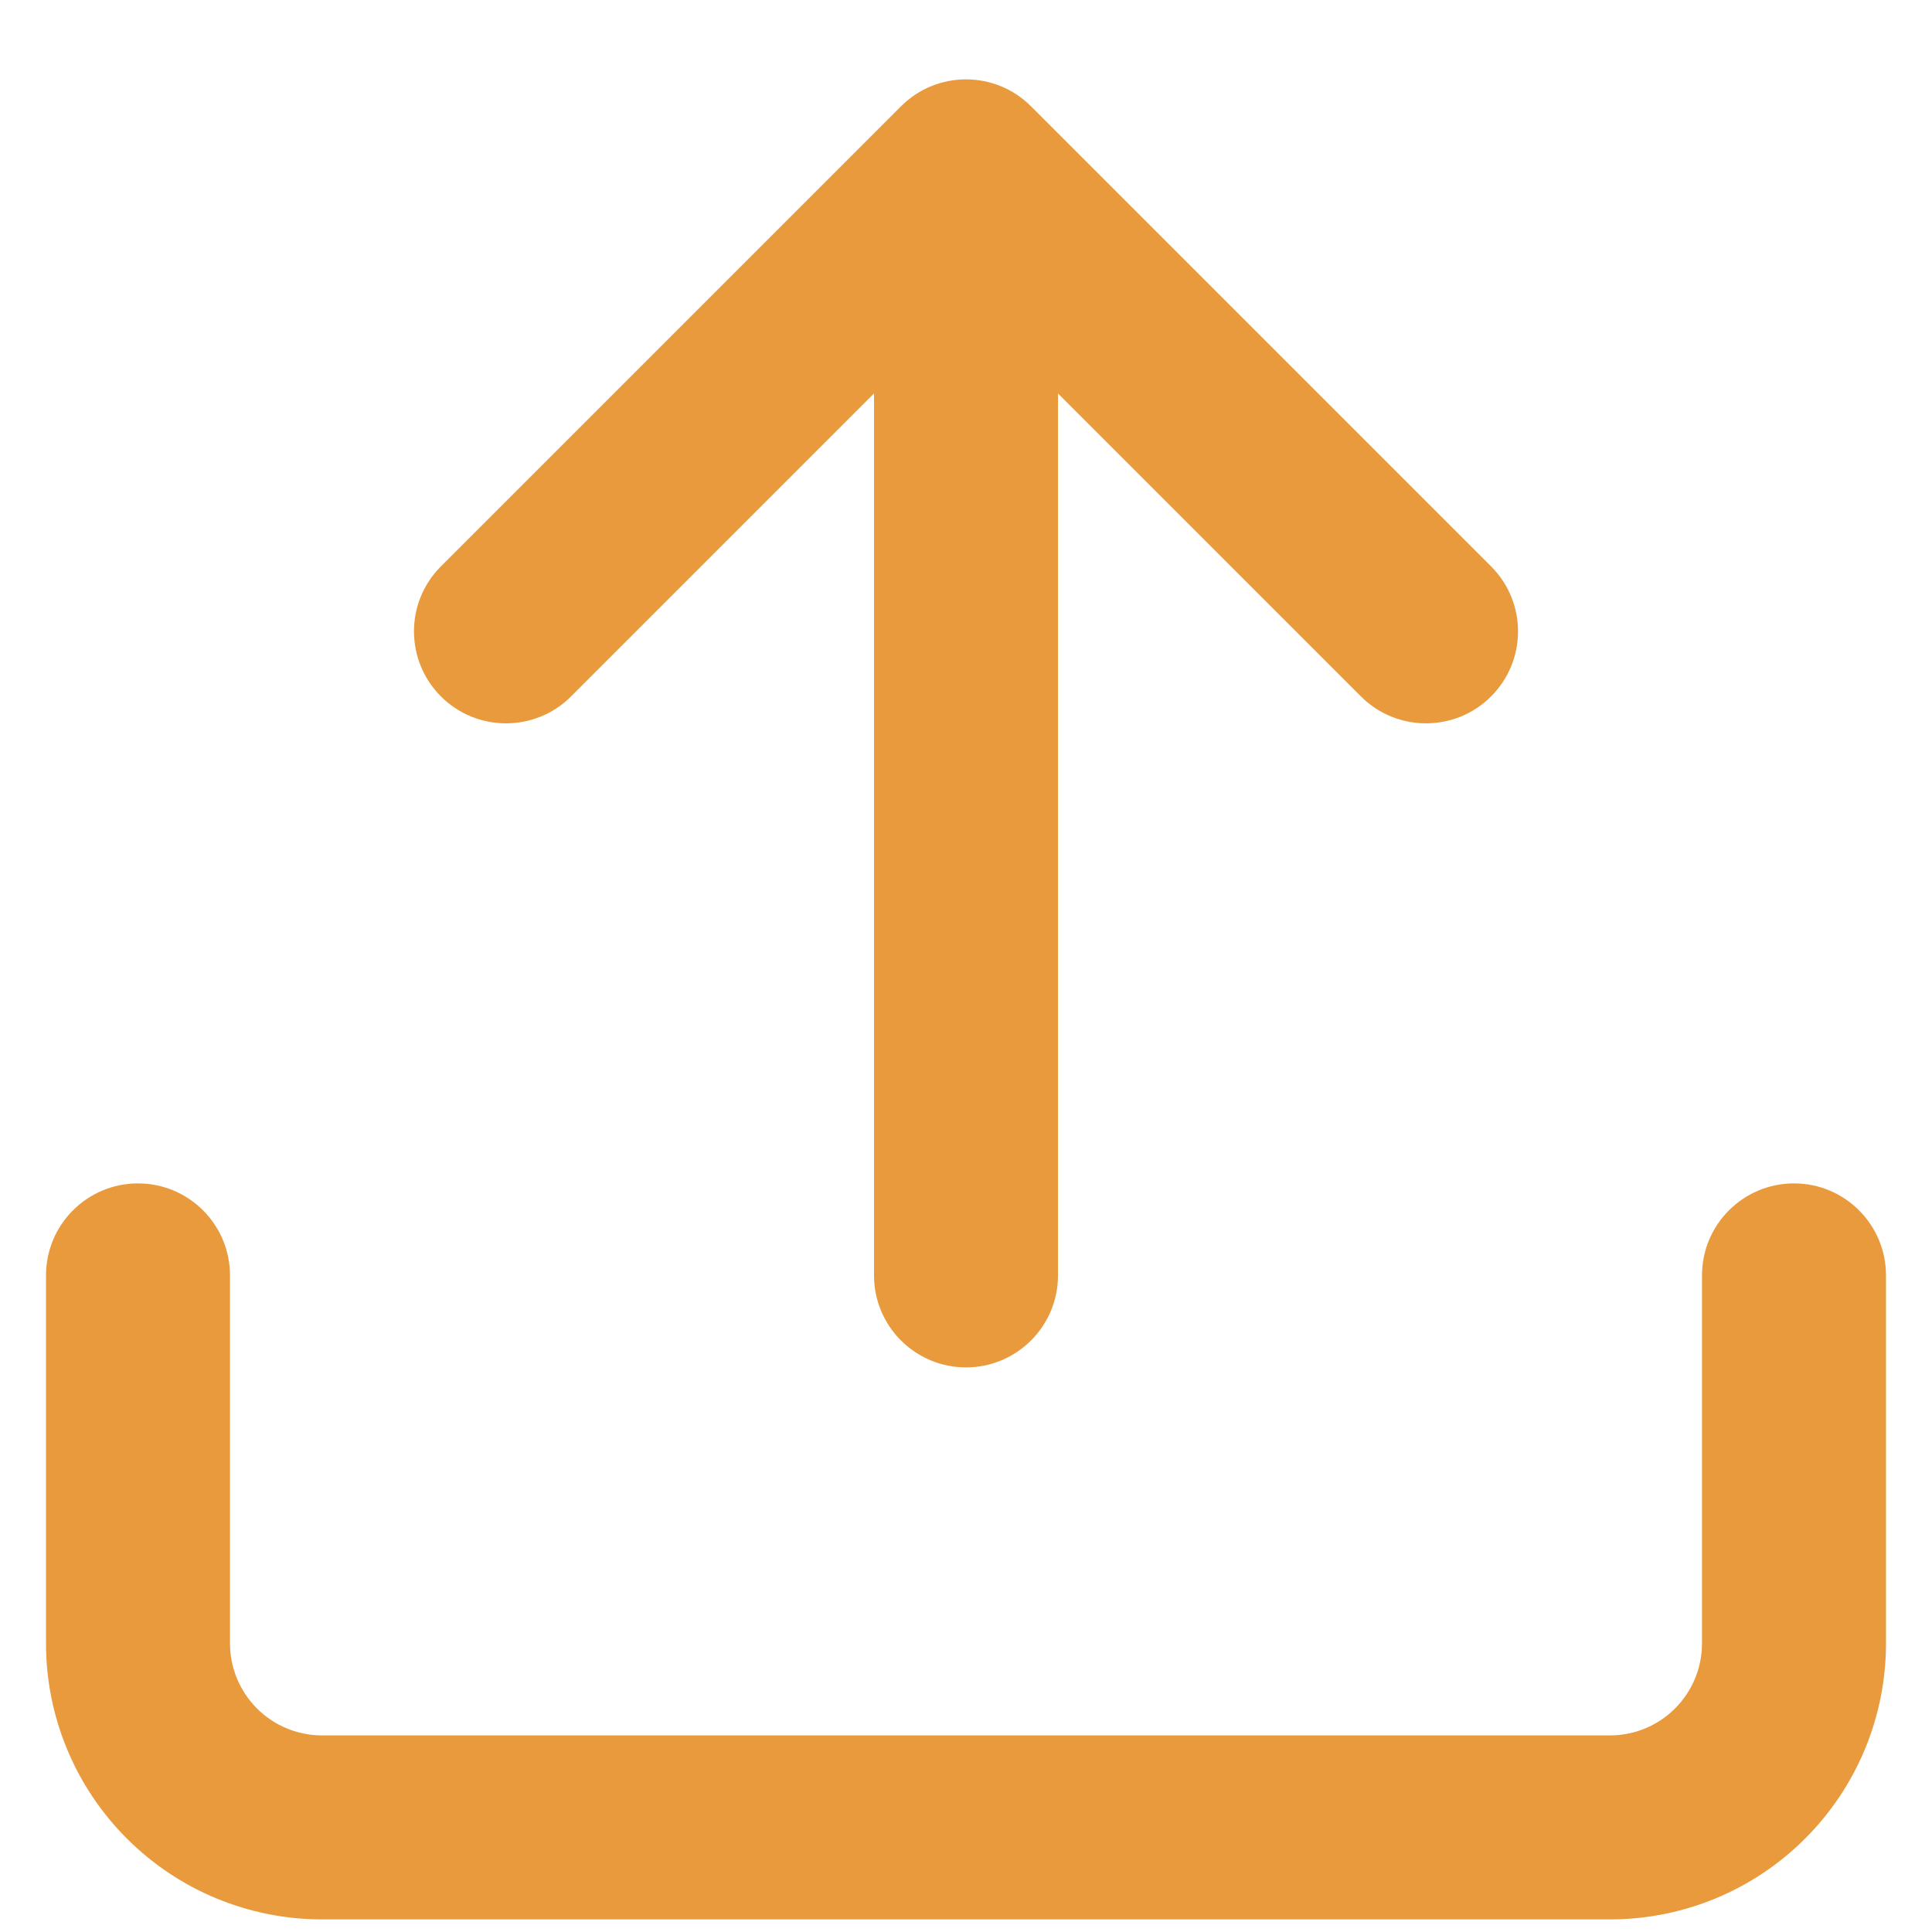 <svg width="21" height="21" viewBox="0 0 21 21" fill="none" xmlns="http://www.w3.org/2000/svg">
<path fill-rule="evenodd" clip-rule="evenodd" d="M9.793 1.156C10.183 0.765 10.817 0.765 11.207 1.156L16.207 6.156C16.598 6.546 16.598 7.179 16.207 7.57C15.817 7.96 15.183 7.96 14.793 7.57L11.5 4.277V13.863C11.5 14.415 11.052 14.863 10.5 14.863C9.948 14.863 9.5 14.415 9.5 13.863V4.277L6.207 7.57C5.817 7.96 5.183 7.96 4.793 7.57C4.402 7.179 4.402 6.546 4.793 6.156L9.793 1.156ZM1.5 12.863C2.052 12.863 2.5 13.311 2.5 13.863V17.863C2.5 18.128 2.605 18.382 2.793 18.57C2.98 18.758 3.235 18.863 3.5 18.863H17.5C17.765 18.863 18.02 18.758 18.207 18.57C18.395 18.382 18.5 18.128 18.5 17.863V13.863C18.5 13.311 18.948 12.863 19.5 12.863C20.052 12.863 20.5 13.311 20.5 13.863V17.863C20.5 18.659 20.184 19.422 19.621 19.984C19.059 20.547 18.296 20.863 17.5 20.863H3.5C2.704 20.863 1.941 20.547 1.379 19.984C0.816 19.422 0.5 18.659 0.5 17.863V13.863C0.5 13.311 0.948 12.863 1.5 12.863Z" fill="#E99A3D"/>
</svg>
